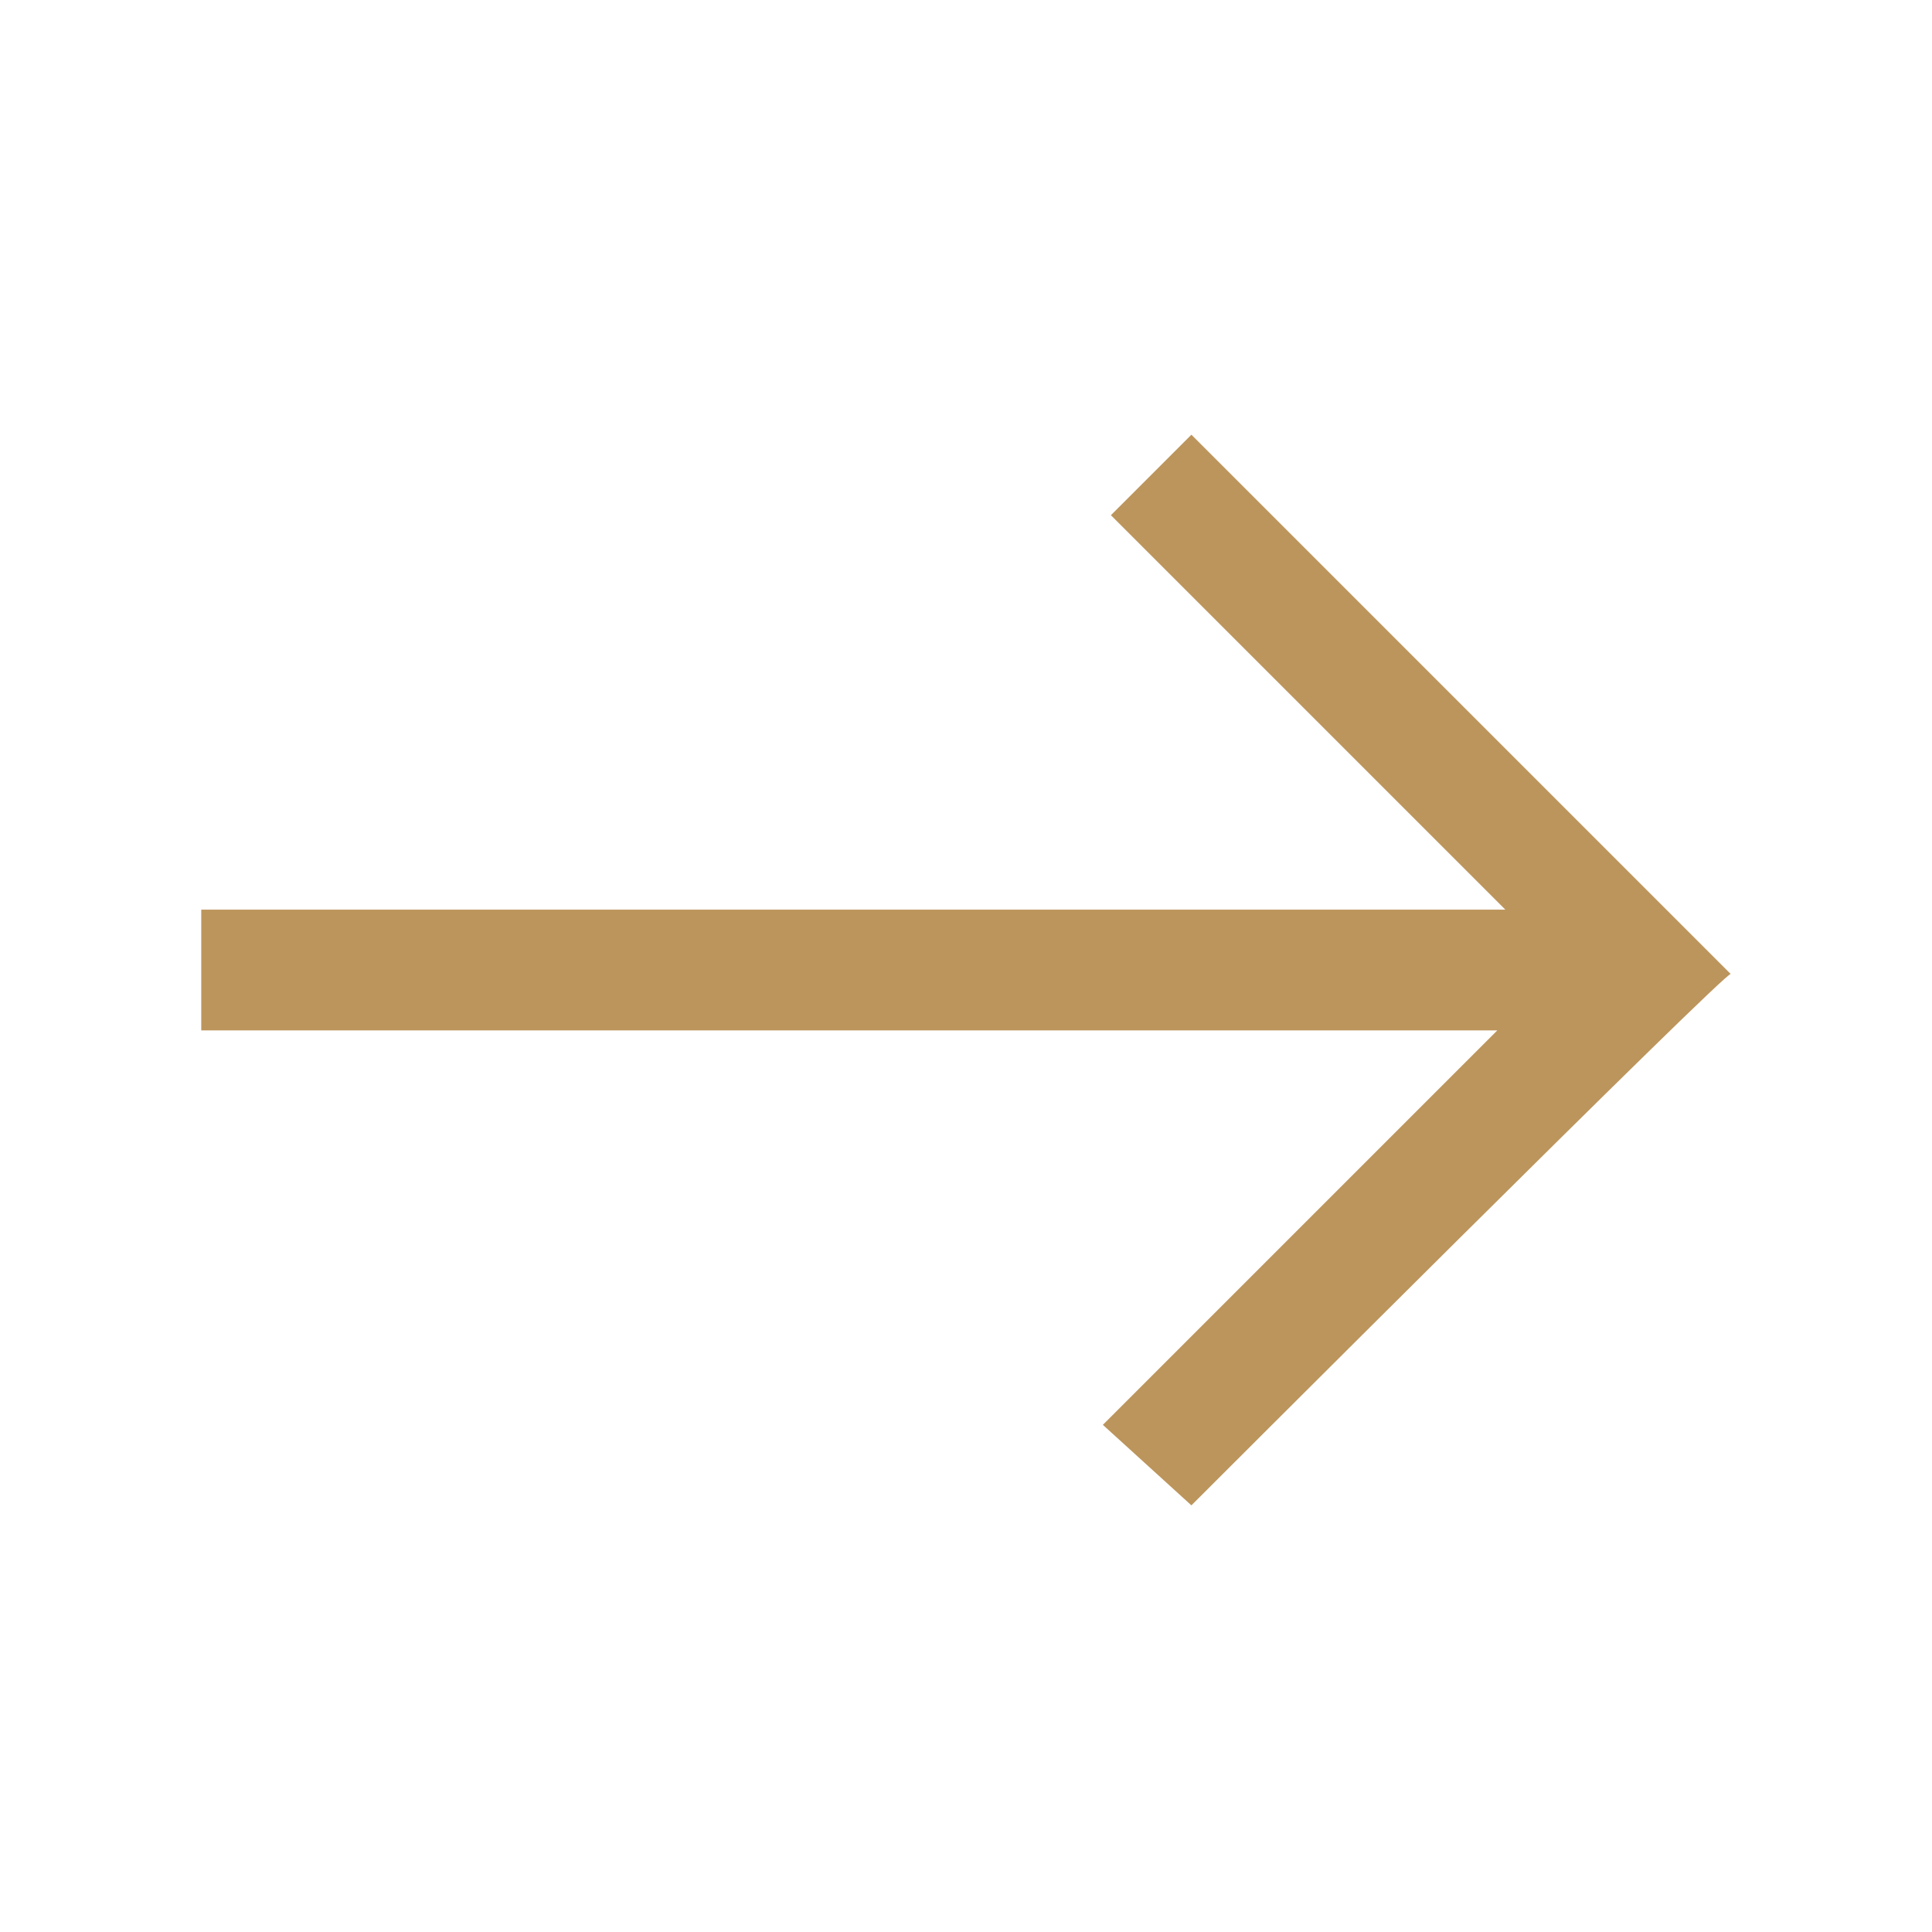 <?xml version="1.0" encoding="utf-8"?>
<!-- Generator: Adobe Illustrator 27.6.1, SVG Export Plug-In . SVG Version: 6.00 Build 0)  -->
<svg version="1.1" id="레이어_1" xmlns="http://www.w3.org/2000/svg" xmlns:xlink="http://www.w3.org/1999/xlink" x="0px"
	 y="0px" viewBox="0 0 24 24" style="enable-background:new 0 0 24 24;" xml:space="preserve">
<style type="text/css">
	.st0{fill:#BC955C;}
</style>
<path class="st0" d="M14.8,18.7l-1.1-1l4.9-4.9H2.5v-1.5h16.2l-4.9-4.9l1-1l6.7,6.7C21.5,12,14.8,18.7,14.8,18.7z"/>
</svg>

